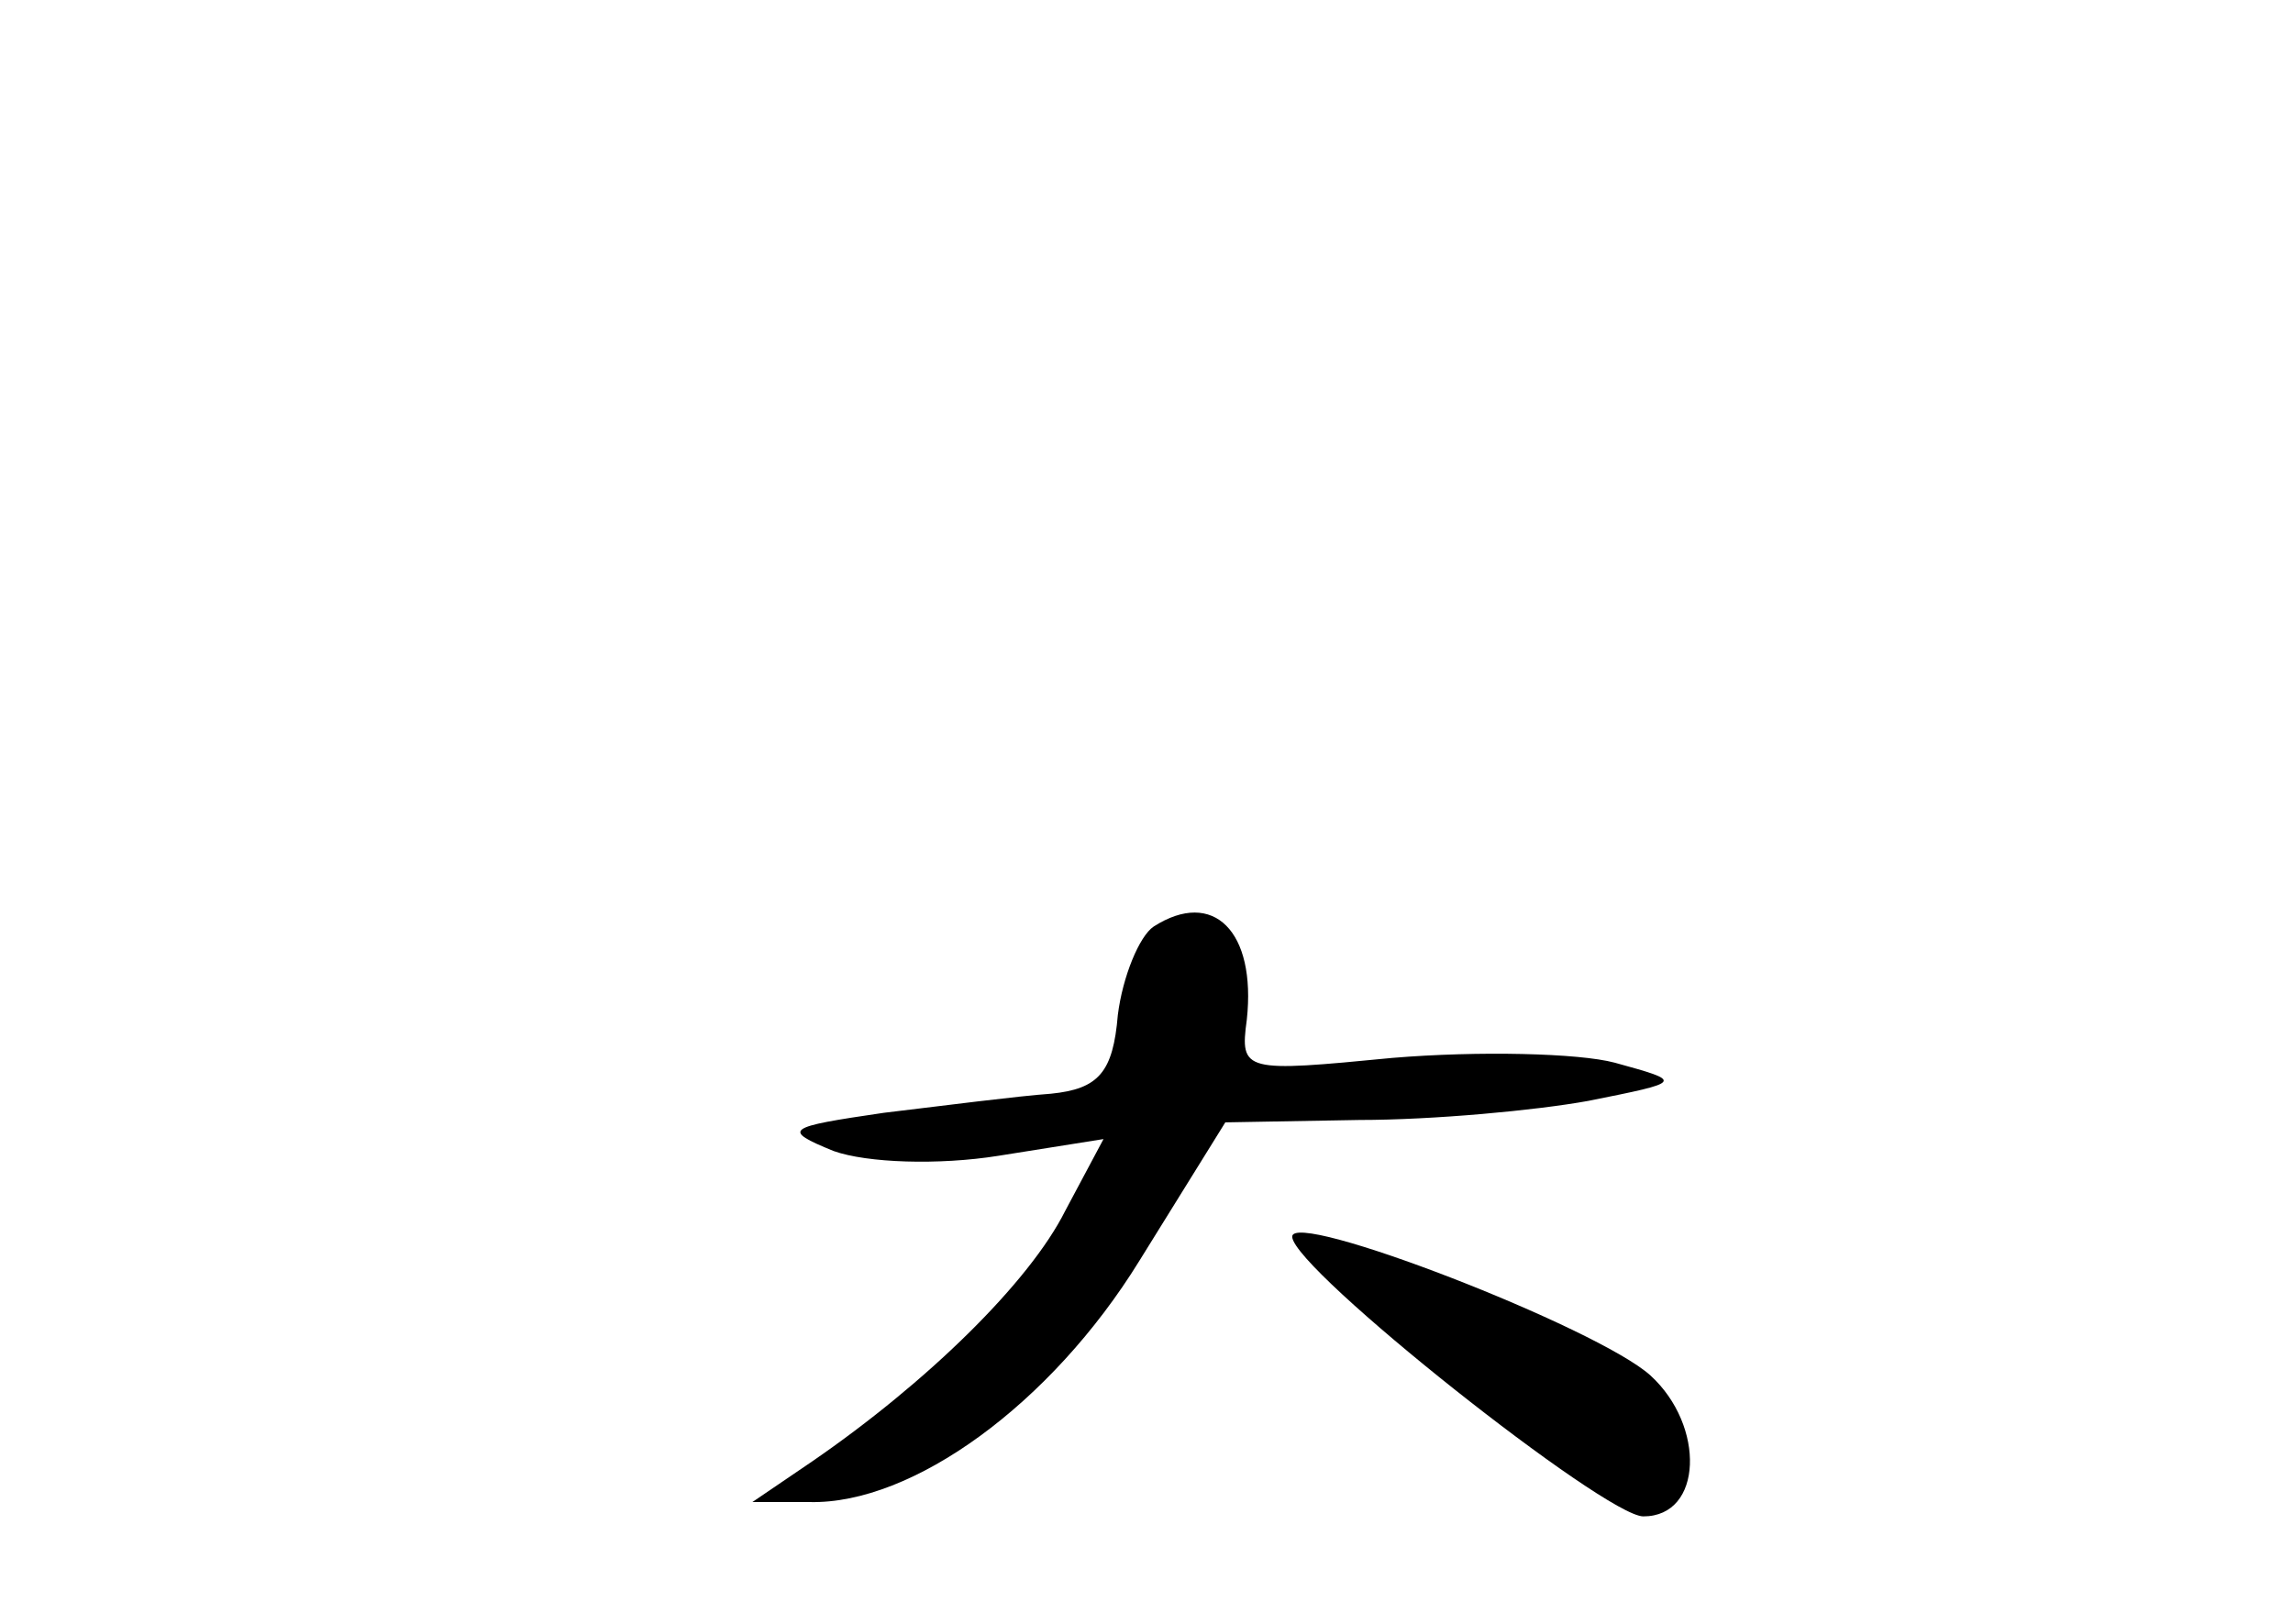 <?xml version="1.0" standalone="no"?>
<!DOCTYPE svg PUBLIC "-//W3C//DTD SVG 20010904//EN"
 "http://www.w3.org/TR/2001/REC-SVG-20010904/DTD/svg10.dtd">
<svg version="1.0" xmlns="http://www.w3.org/2000/svg"
 width="96pt" height="68pt" viewBox="0 0 96 68"
 preserveAspectRatio="xMidYMid meet">
<g transform="translate(0,68) scale(0.1,-0.1)"
fill="#000000" stroke="none">
<path d="M483 292 c-6 -4 -13 -21 -15 -37 -2 -24 -8 -31 -28 -33 -14 -1 -45
-5 -70 -8 -41 -6 -43 -7 -21 -16 14 -5 44 -6 69 -2 l44 7 -16 -30 c-15 -30
-58 -72 -106 -105 l-25 -17 24 0 c43 -1 101 41 138 101 l36 58 56 1 c31 0 74
4 96 8 40 8 40 8 11 16 -15 4 -57 5 -93 2 -62 -6 -64 -6 -61 16 4 37 -14 55
-39 39z"/>
<path d="M541 162 c1 -14 131 -117 147 -117 25 0 26 38 3 59 -22 20 -151 70
-150 58z"/>
</g>
</svg>
